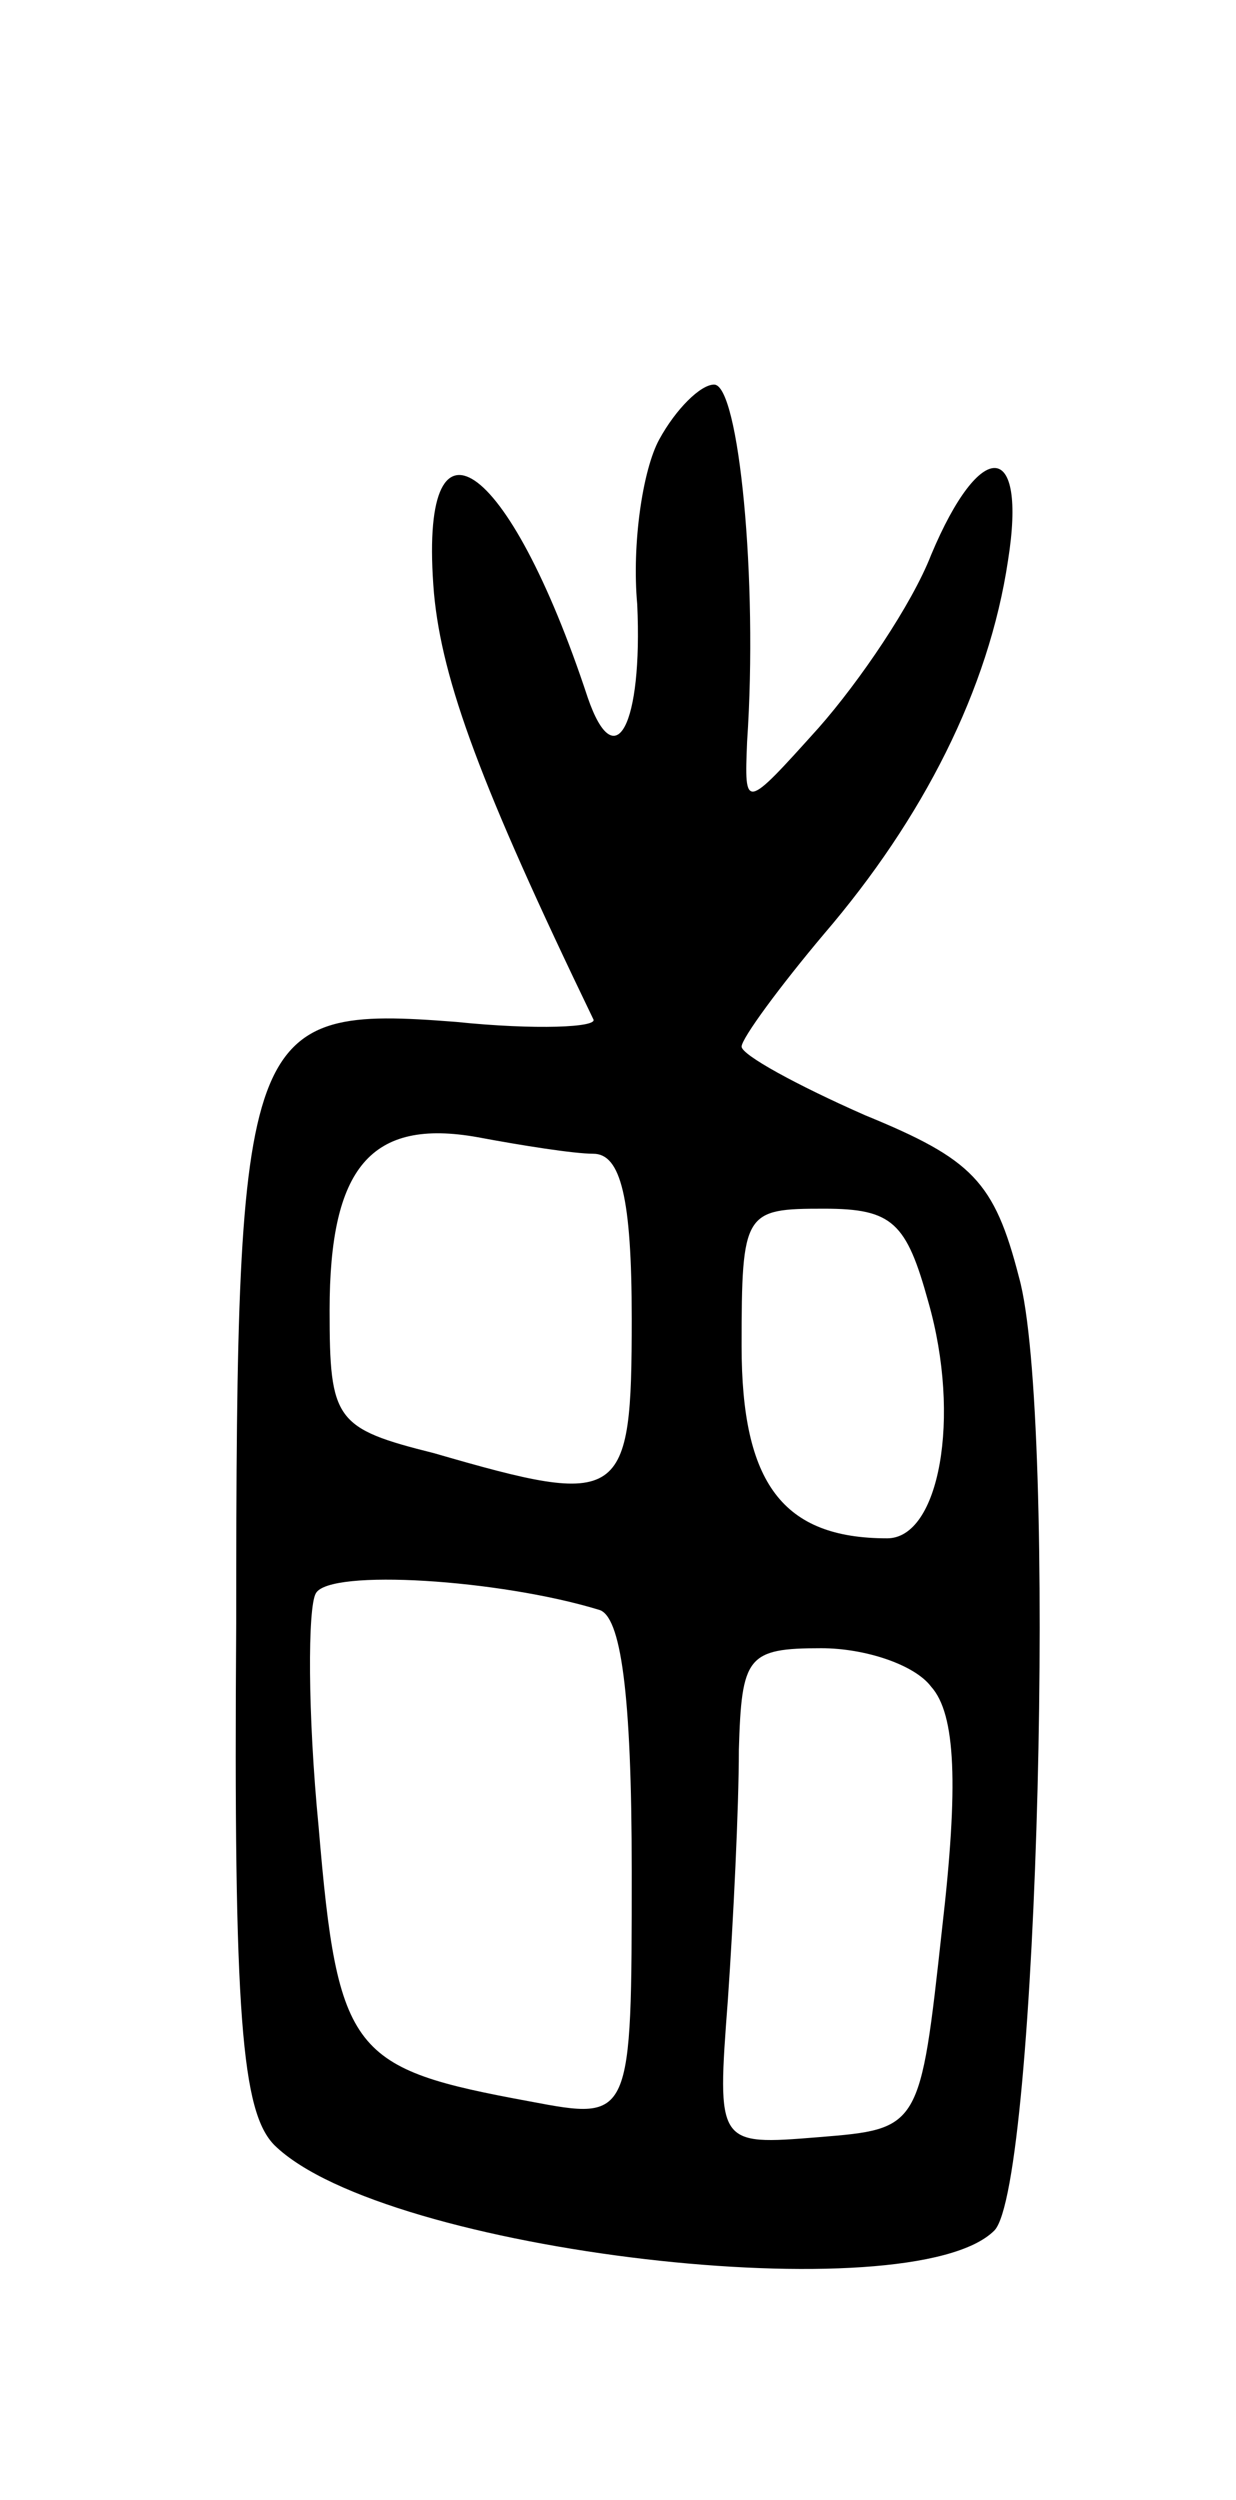 <svg version="1.0" xmlns="http://www.w3.org/2000/svg"
 width="45pt" height="91pt" viewBox="0 0 45 91"
 preserveAspectRatio="xMidYMid meet">
<g transform="translate(0,91) scale(0.1,-0.1)"
fill="#000000" stroke="none">
<path d="M240 750 c-6 -11 -10 -38 -8 -60 2 -44 -8 -63 -18 -34 -29 88 -62
110 -56 38 3 -32 17 -70 58 -155 2 -3 -21 -4 -50 -1 -77 6 -80 -1 -80 -219 -1
-143 2 -178 14 -190 40 -39 232 -61 262 -31 16 16 23 297 9 347 -9 35 -17 43
-56 59 -25 11 -45 22 -45 25 0 3 14 22 30 41 36 42 60 89 67 136 7 44 -10 45
-28 2 -7 -18 -26 -46 -41 -63 -27 -30 -27 -30 -26 -5 4 59 -3 130 -12 130 -5
0 -14 -9 -20 -20z m-24 -260 c10 0 14 -16 14 -60 0 -67 -3 -69 -72 -49 -36 9
-38 12 -38 52 0 52 15 70 54 63 16 -3 35 -6 42 -6z m122 -54 c12 -42 4 -86
-15 -86 -38 0 -53 20 -53 70 0 49 1 50 30 50 25 0 30 -5 38 -34z m-120 -112
c8 -2 12 -30 12 -95 0 -91 0 -91 -37 -84 -65 12 -70 17 -77 100 -4 41 -4 80
-1 85 5 9 67 5 103 -6z m121 -28 c9 -10 10 -36 4 -88 -8 -73 -8 -73 -45 -76
-37 -3 -37 -3 -33 50 2 29 4 70 4 91 1 34 3 37 30 37 16 0 34 -6 40 -14z"/>
</g>
</svg>
